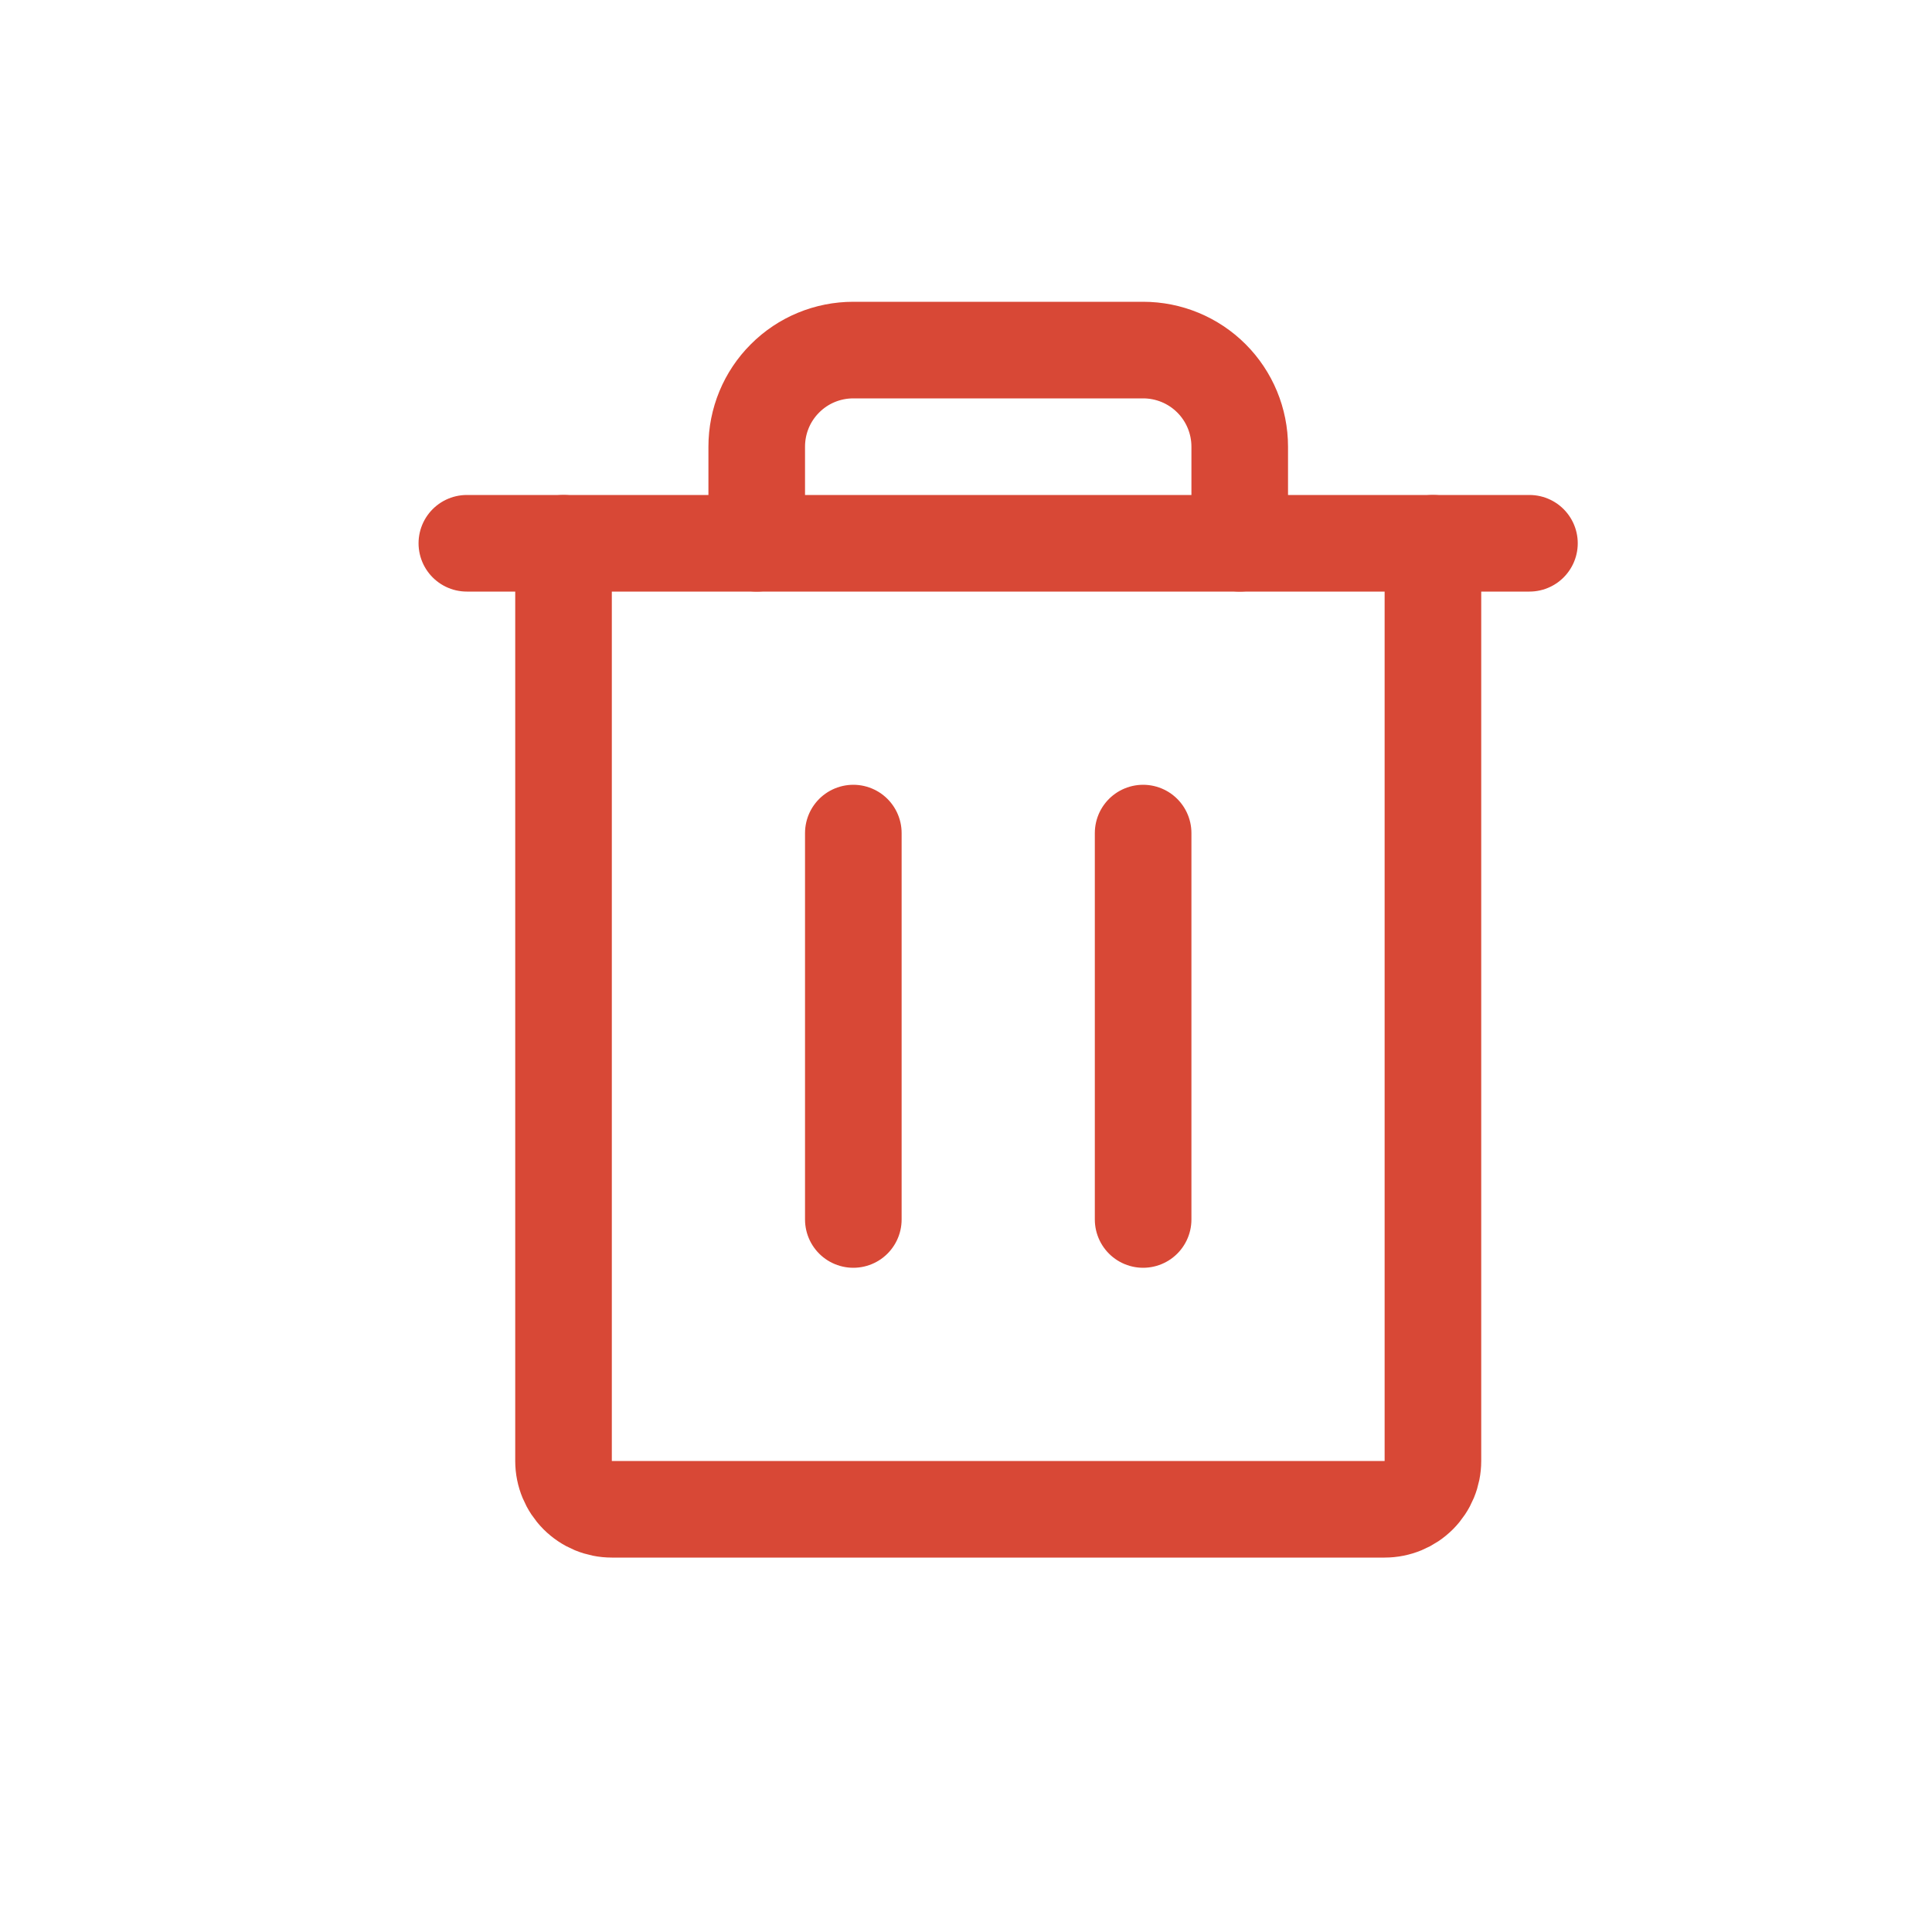 <svg width="25" height="25" viewBox="0 0 25 25" fill="none" xmlns="http://www.w3.org/2000/svg">
<path d="M19.791 7.03L6.041 7.03" stroke="#D84836" stroke-width="1.25" stroke-linecap="round" stroke-linejoin="round"/>
<path d="M11.042 10.78V15.78" stroke="#D84836" stroke-width="1.25" stroke-linecap="round" stroke-linejoin="round"/>
<path d="M14.792 10.78V15.78" stroke="#D84836" stroke-width="1.25" stroke-linecap="round" stroke-linejoin="round"/>
<path d="M18.542 7.03V18.905C18.542 19.07 18.476 19.229 18.359 19.347C18.242 19.464 18.083 19.53 17.917 19.53H7.917C7.751 19.53 7.592 19.464 7.475 19.347C7.358 19.229 7.292 19.07 7.292 18.905V7.03" stroke="#D84836" stroke-width="1.25" stroke-linecap="round" stroke-linejoin="round"/>
<path d="M16.042 7.03V5.78C16.042 5.448 15.91 5.13 15.676 4.896C15.441 4.661 15.123 4.53 14.792 4.53H11.042C10.71 4.53 10.392 4.661 10.158 4.896C9.923 5.13 9.792 5.448 9.792 5.78V7.03" stroke="#D84836" stroke-width="1.25" stroke-linecap="round" stroke-linejoin="round"/>
</svg>
